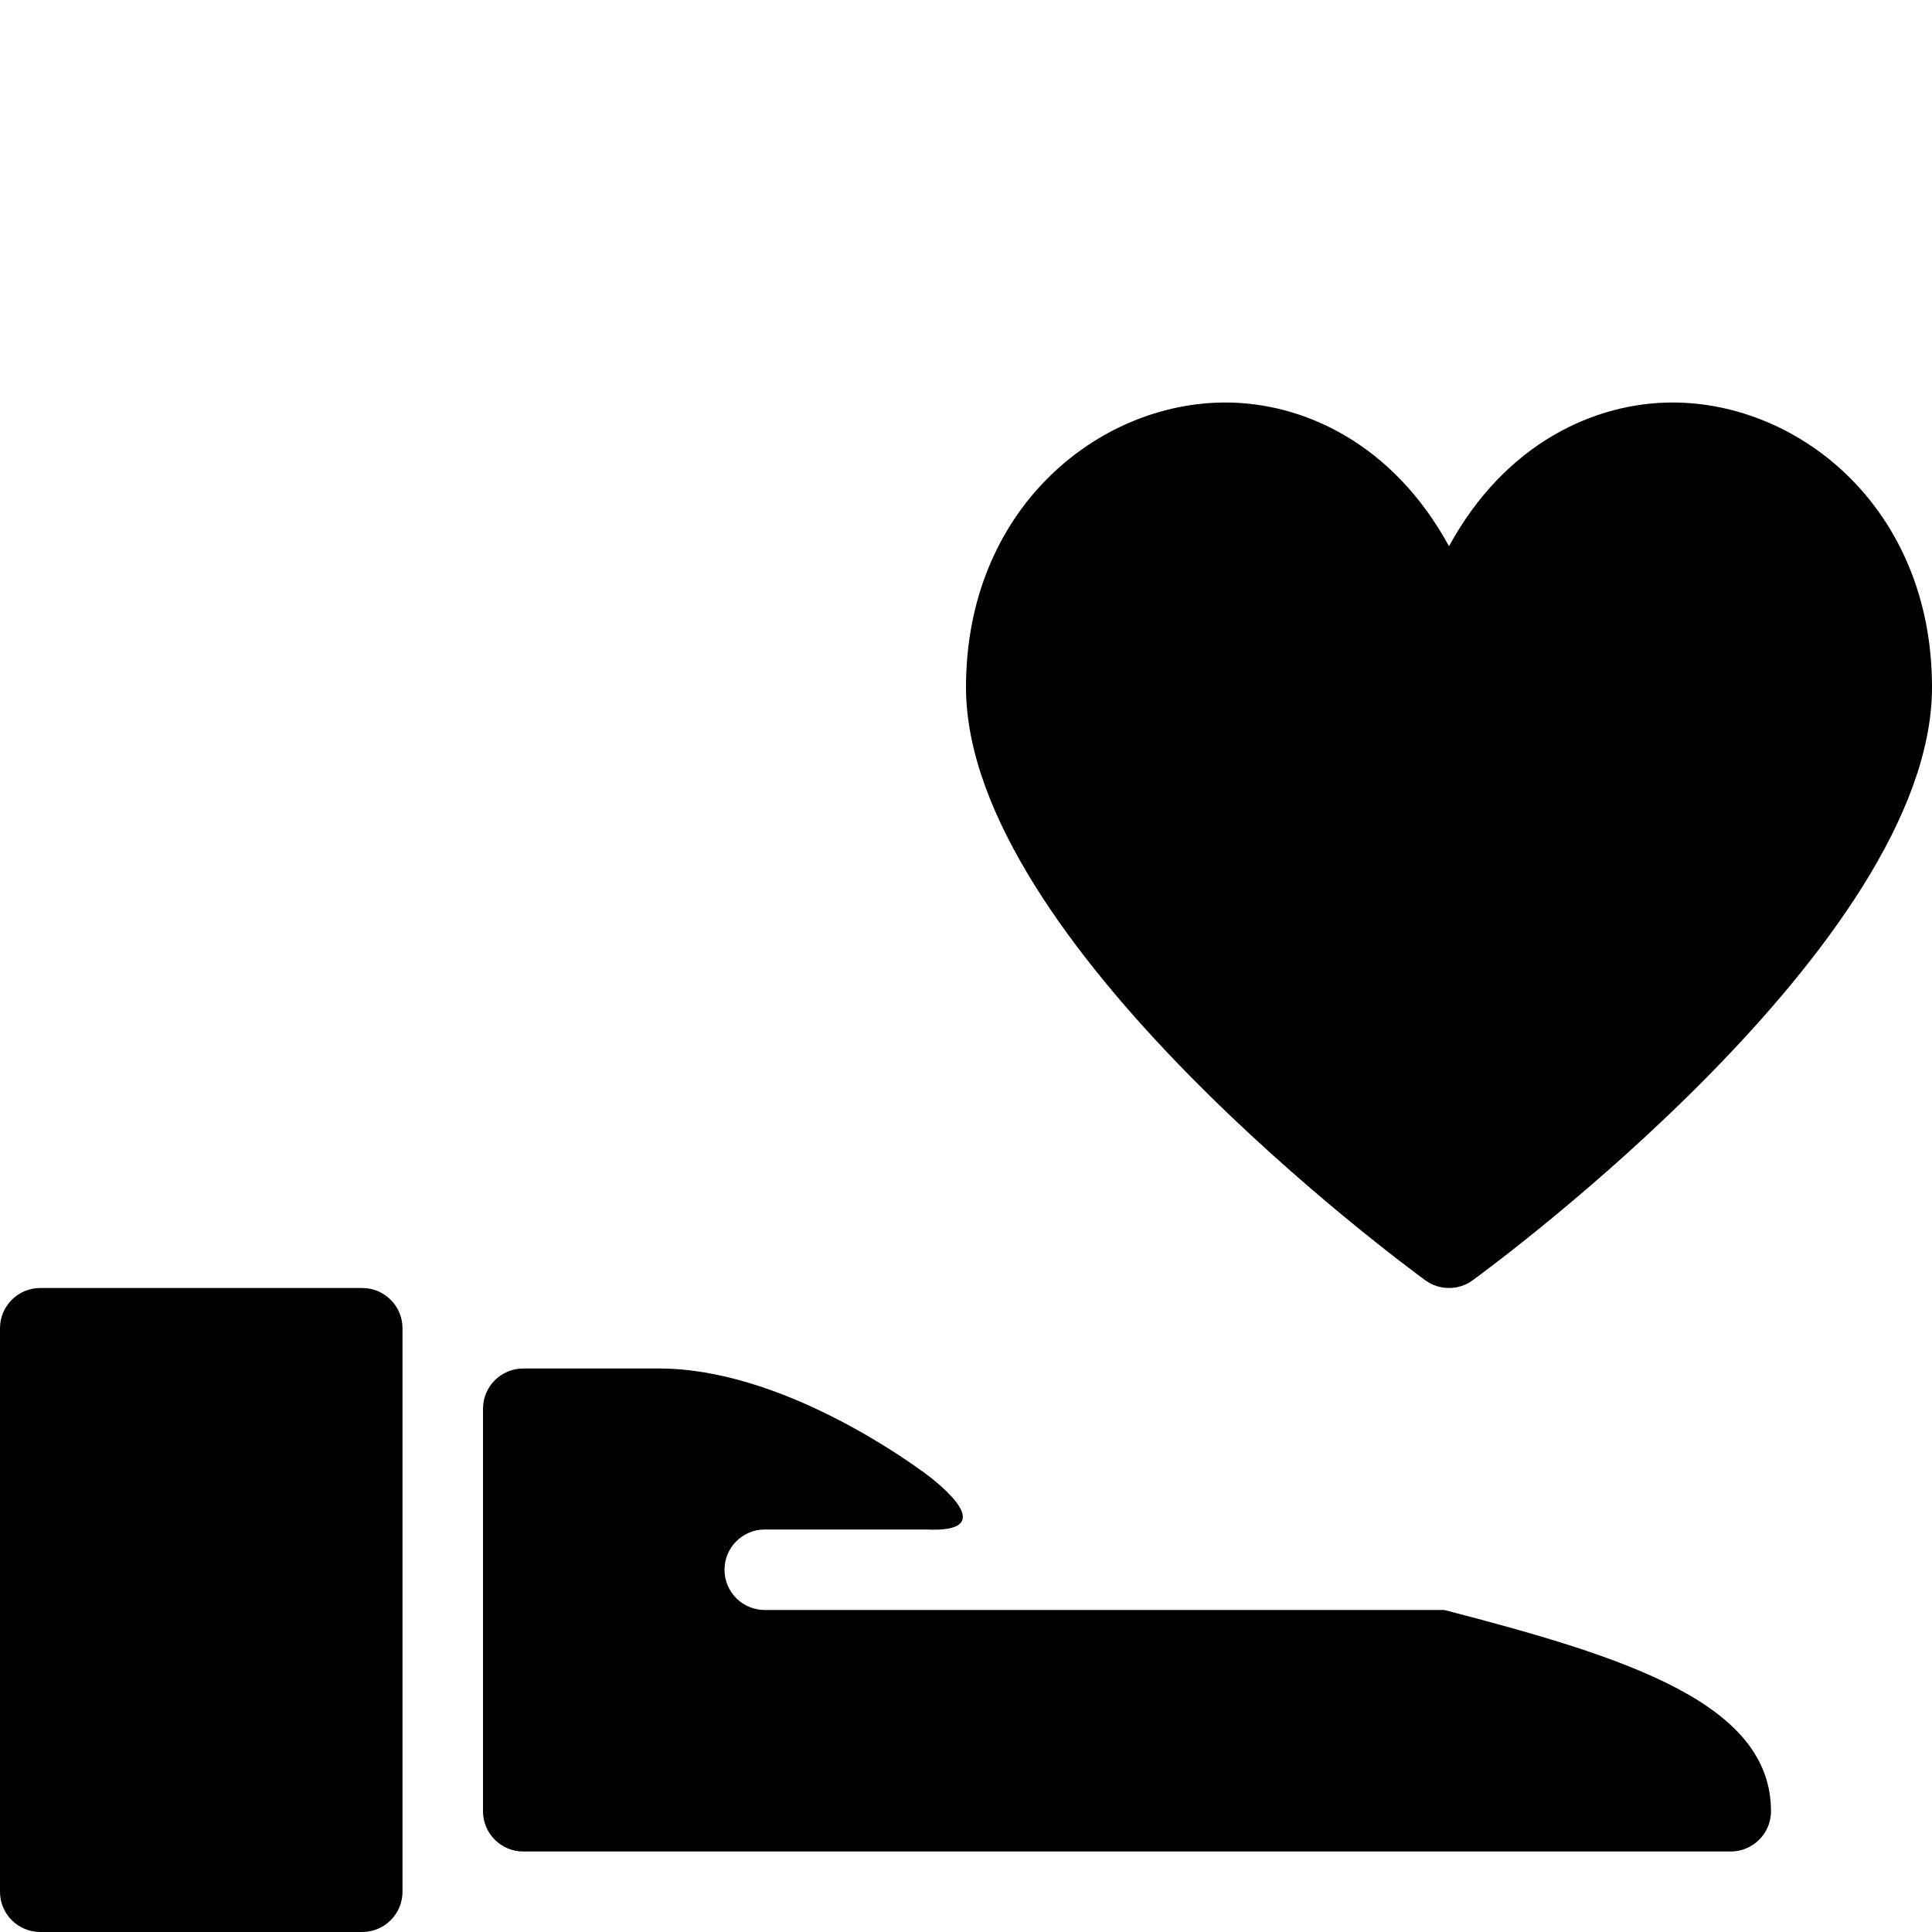 <?xml version="1.0" encoding="utf-8"?>
<!-- Generator: Adobe Illustrator 19.2.1, SVG Export Plug-In . SVG Version: 6.00 Build 0)  -->
<svg version="1.1" xmlns="http://www.w3.org/2000/svg" xmlns:xlink="http://www.w3.org/1999/xlink" x="0px" y="0px" width="24px"
	 height="24px" viewBox="0 0 24 24" enable-background="new 0 0 24 24" xml:space="preserve">
<g id="Filled_Icons_1_">
	<g id="Filled_Icons">
	</g>
	<g id="New_icons">
		<g>
			<path d="M20.777,5C19.826,5,18.706,5.493,18,6.785C17.294,5.493,16.174,5,15.223,5C13.639,5,12,6.323,12,8.537
				c0,3.182,5.473,7.197,5.706,7.367c0.172,0.128,0.416,0.128,0.588,0C18.527,15.734,24,11.719,24,8.537C24,6.323,22.361,5,20.777,5
				z"/>
			<g>
				<g>
					<path d="M11.5,19h-2C9.224,19,9,19.224,9,19.5S9.224,20,9.5,20h8.442C20.222,20.59,22,21.162,22,22.5
						c0,0.276-0.225,0.5-0.5,0.5h-15C6.224,23,6,22.776,6,22.5v-5C6,17.224,6.224,17,6.5,17h1.688c1.516,0,3.096,1.151,3.297,1.297
						C11.686,18.443,12.438,19.047,11.5,19z"/>
					<path d="M4.5,16h-4C0.224,16,0,16.224,0,16.5v7C0,23.776,0.224,24,0.5,24h4C4.775,24,5,23.776,5,23.5v-7
						C5,16.224,4.775,16,4.5,16z"/>
				</g>
			</g>
		</g>
	</g>
</g>
<g id="Invisible_Shape">
	<rect fill="none" width="24" height="24"/>
</g>
</svg>
